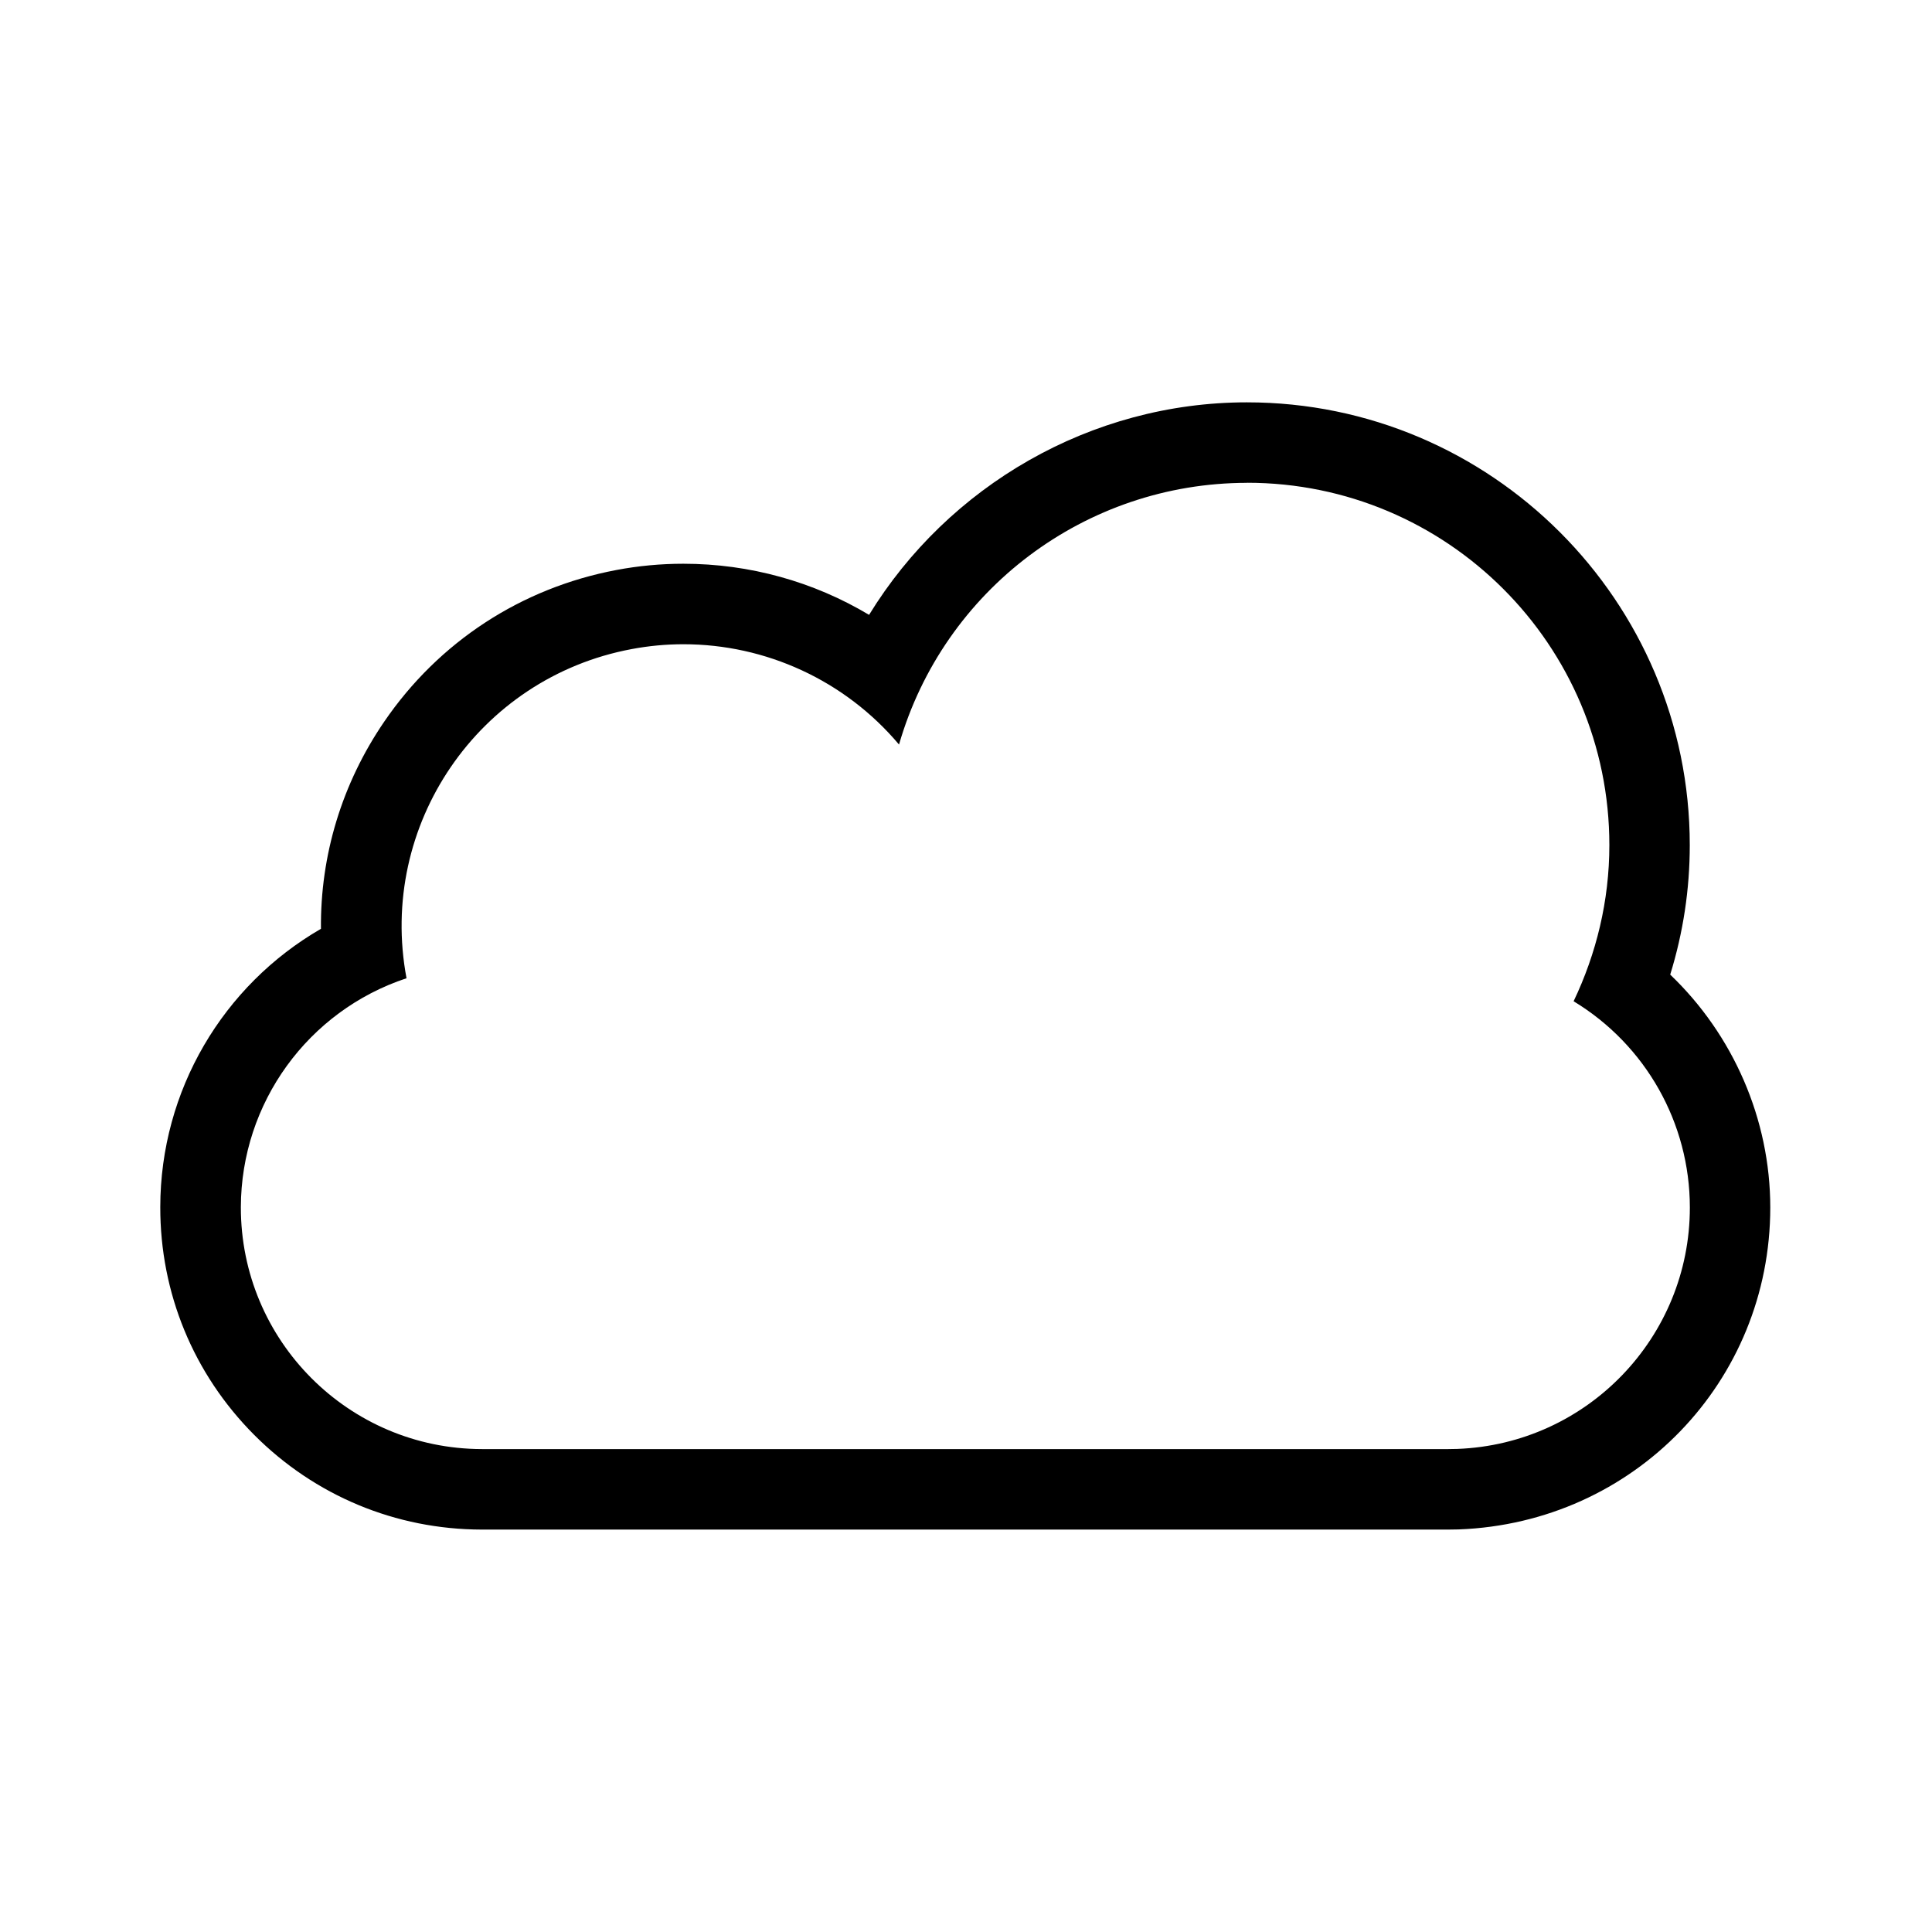 <svg viewBox="0 0 24 24" xmlns="http://www.w3.org/2000/svg"><path d="m15.491 5.997c2.486 0 4.501 2.015 4.501 4.501 0 .695-.163 1.351-.444 1.94.896.543 1.444 1.514 1.444 2.562 0 1.613-1.276 2.938-2.888 2.999l-.113.002h-12.004c-1.657-.003-2.998-1.349-2.995-3.006.003-1.292.832-2.437 2.058-2.843-.358-1.9.892-3.731 2.792-4.088.216-.041.433-.061.648-.061 1.022 0 2.006.448 2.678 1.246.556-1.925 2.318-3.249 4.321-3.251m0-1h-.001c-1.938.001-3.709 1.037-4.692 2.64-.689-.412-1.483-.635-2.307-.635-.279 0-.559.026-.833.078-1.181.223-2.206.892-2.884 1.885-.525.769-.794 1.66-.785 2.572-1.217.703-1.994 2.008-1.996 3.455-.002 1.069.412 2.074 1.166 2.831s1.758 1.175 2.827 1.177h12.006l.131-.002c2.179-.082 3.87-1.838 3.87-3.999-0-1.098-.462-2.147-1.243-2.893.161-.521.243-1.059.243-1.608 0-3.033-2.468-5.501-5.501-5.501z"/></svg>